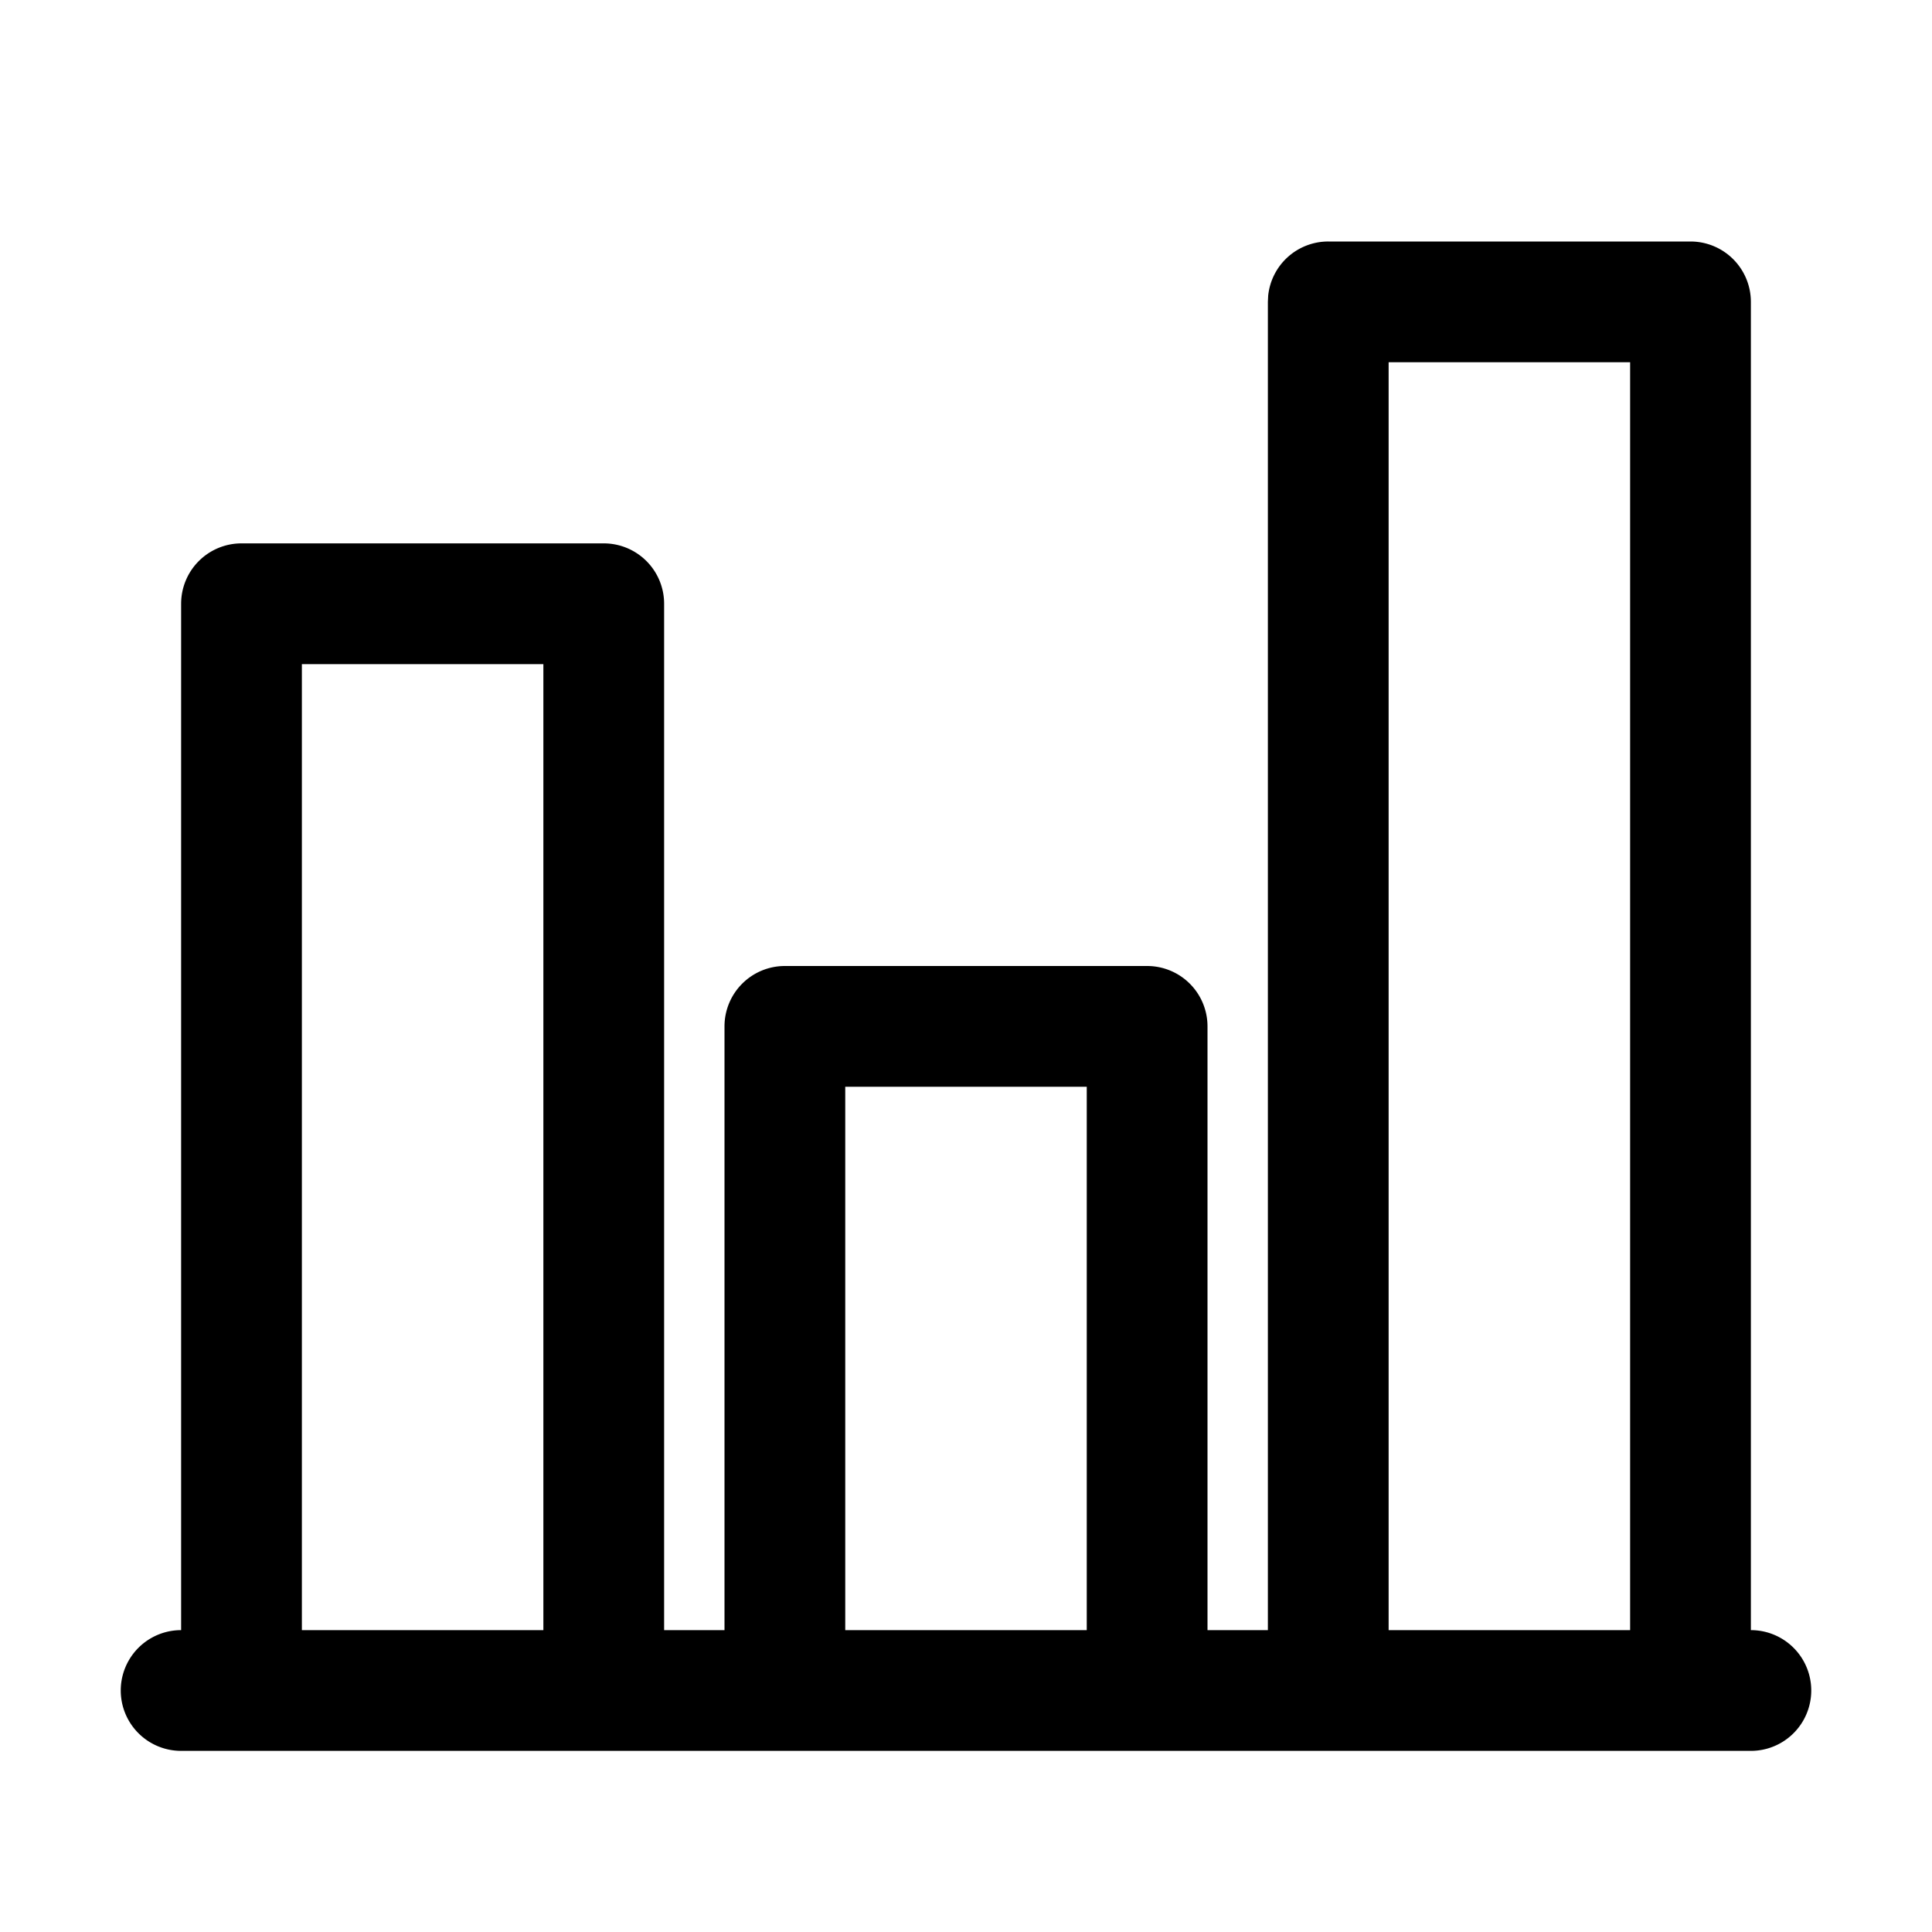 <svg xmlns="http://www.w3.org/2000/svg" width="32" height="32" fill="currentColor" viewBox="0 0 32 32">
  <path d="M28 4a1 1 0 0 1 1 1v22a1 1 0 1 1 0 2H3a1 1 0 1 1 0-2V10a1 1 0 0 1 1-1h6a1 1 0 0 1 1 1v17h1V17a1 1 0 0 1 1-1h6a1 1 0 0 1 1 1v10h1V5l.005-.103A1 1 0 0 1 22 4h6ZM5 27h4V11H5v16Zm9 0h4v-9h-4v9Zm9 0h4V6h-4v21Z"/>
</svg>
